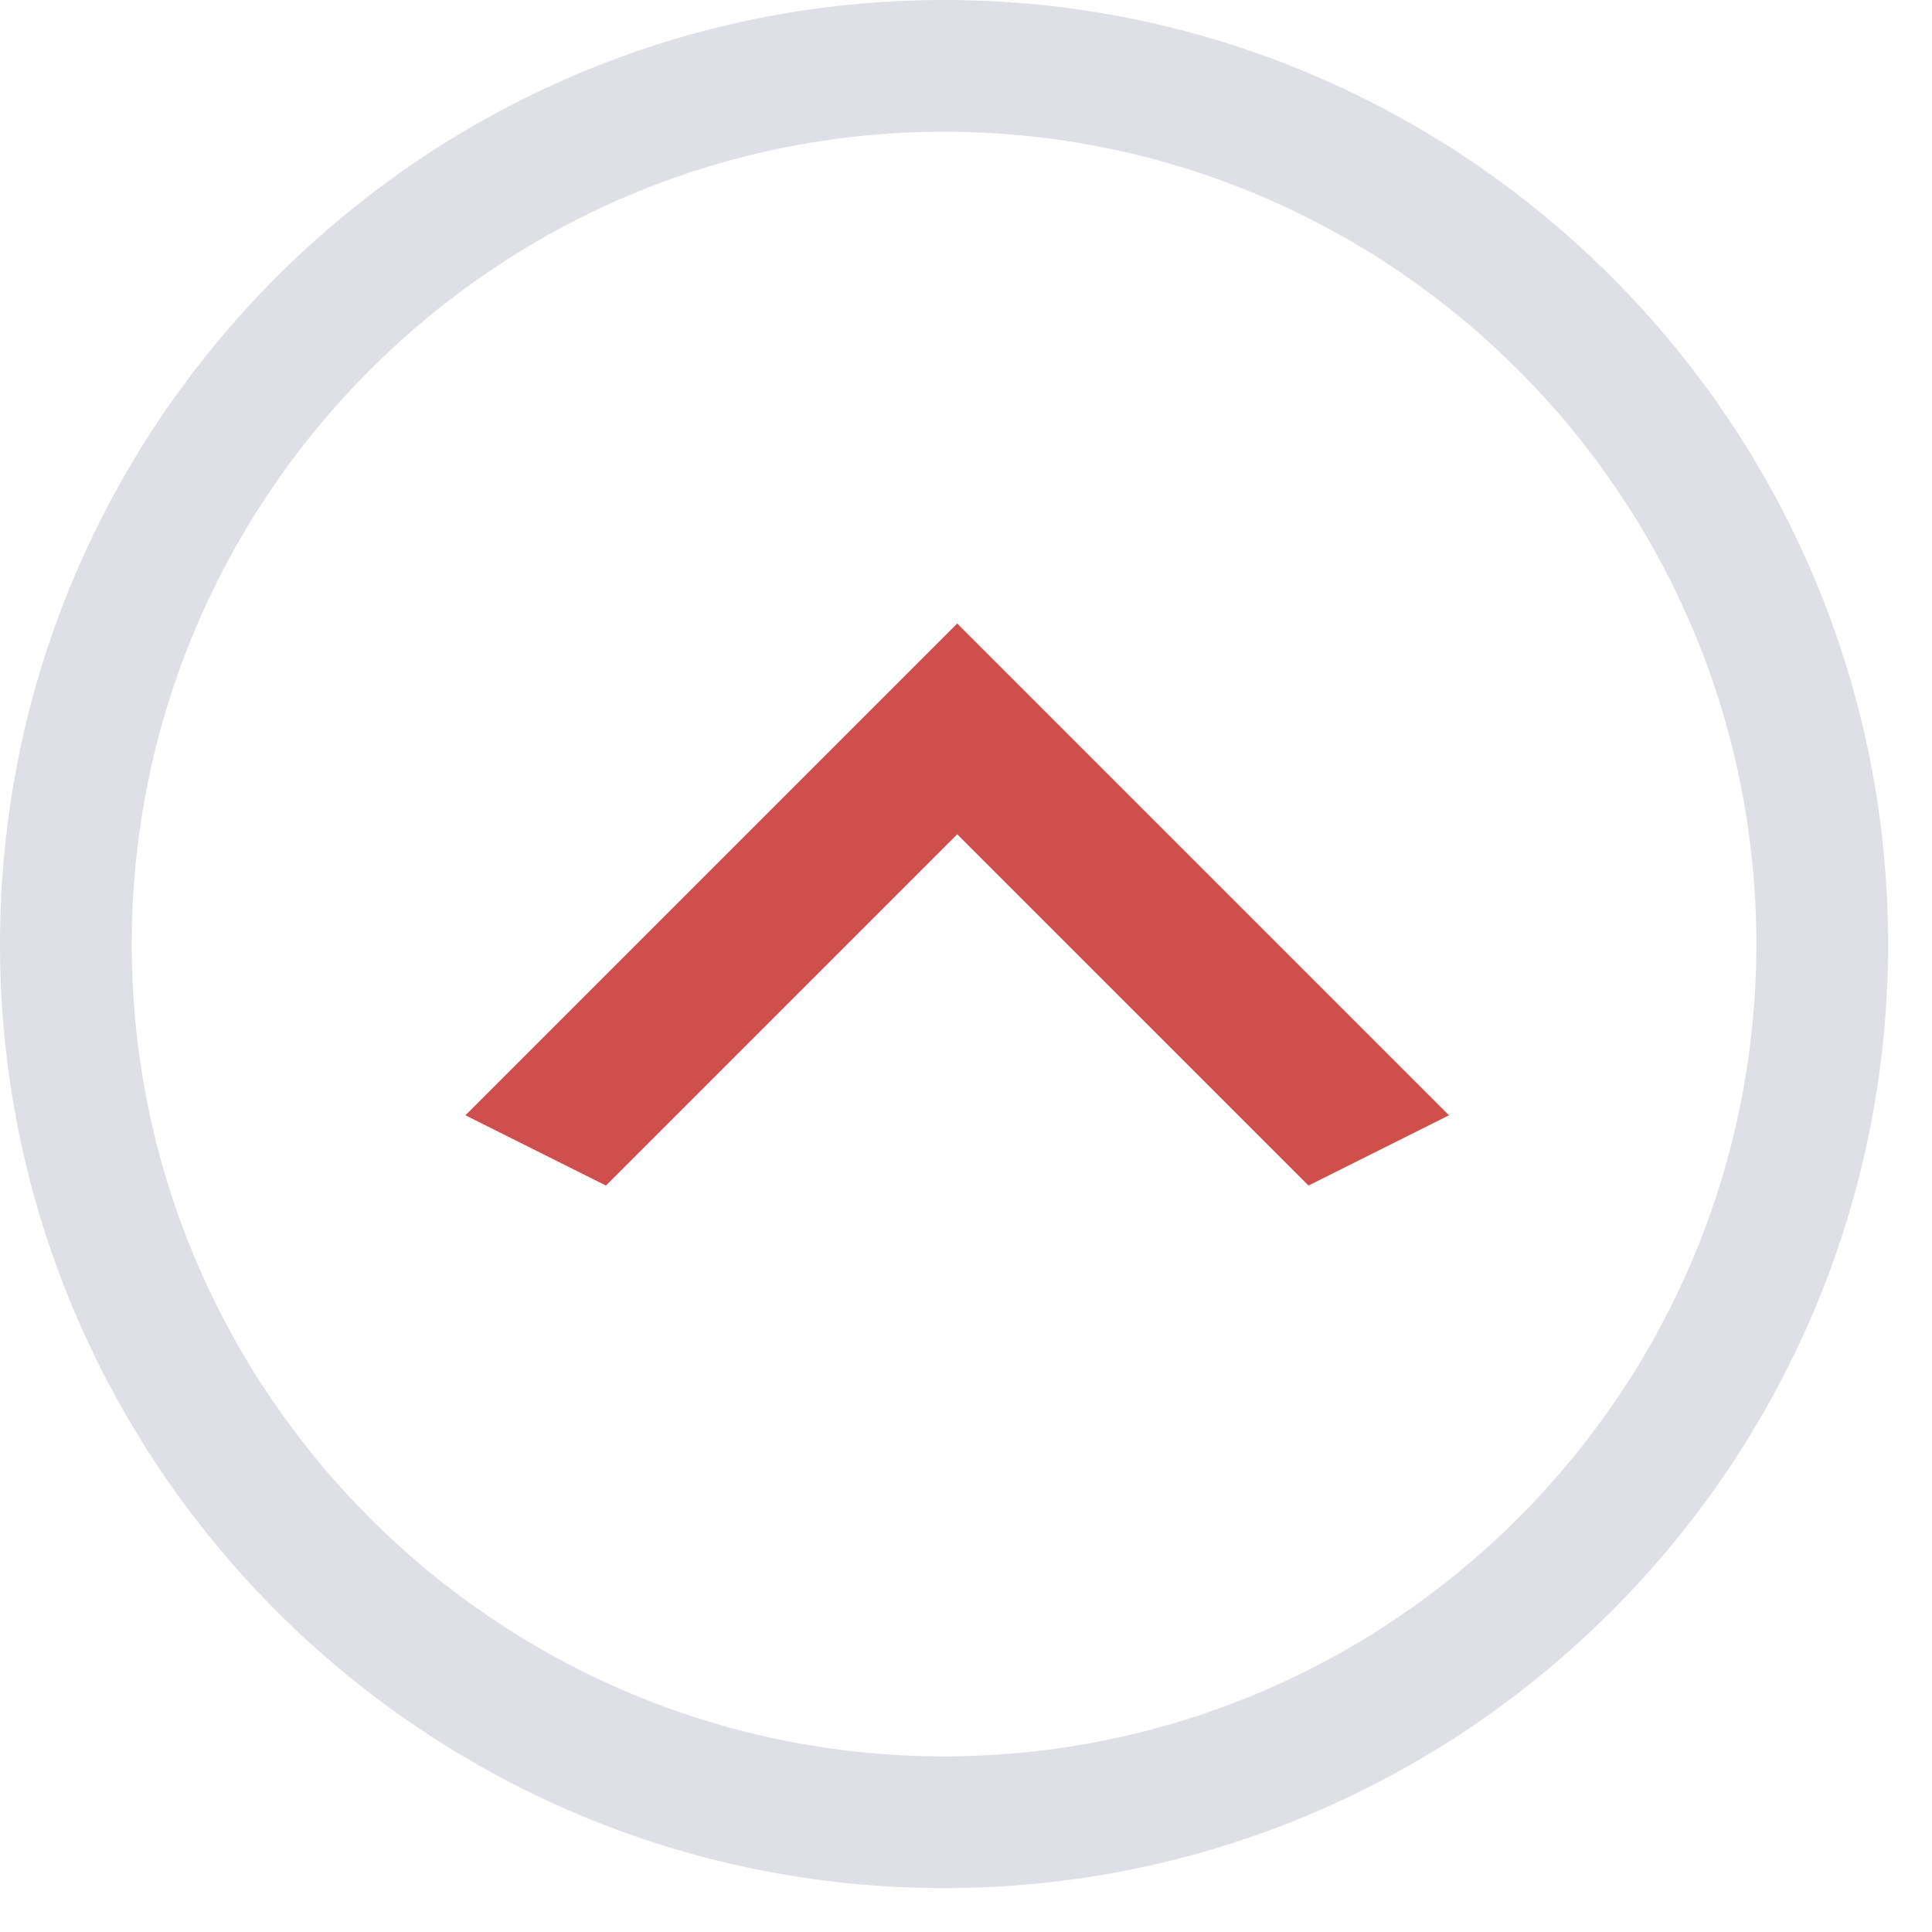 <svg width="22" height="22" viewBox="0 0 22 22" fill="none" xmlns="http://www.w3.org/2000/svg">
<path d="M14.9 13.5L10.9 9.5L6.9 13.5L5.3 12.7L10.9 7.1L16.5 12.7L14.9 13.5Z" fill="#CF4F4C"/>
<path d="M10.75 -9.39795e-07C16.68 -4.21378e-07 21.5 4.82 21.5 10.75C21.5 16.68 16.68 21.5 10.75 21.5C4.82 21.5 4.21378e-07 16.68 9.39795e-07 10.75C1.45821e-06 4.82 4.82 -1.45821e-06 10.75 -9.39795e-07ZM10.75 20C15.85 20 20 15.85 20 10.75C20 5.65 15.85 1.5 10.75 1.5C5.65 1.5 1.5 5.65 1.5 10.75C1.5 15.85 5.65 20 10.75 20Z" fill="#DFDFE6"/>
</svg>
